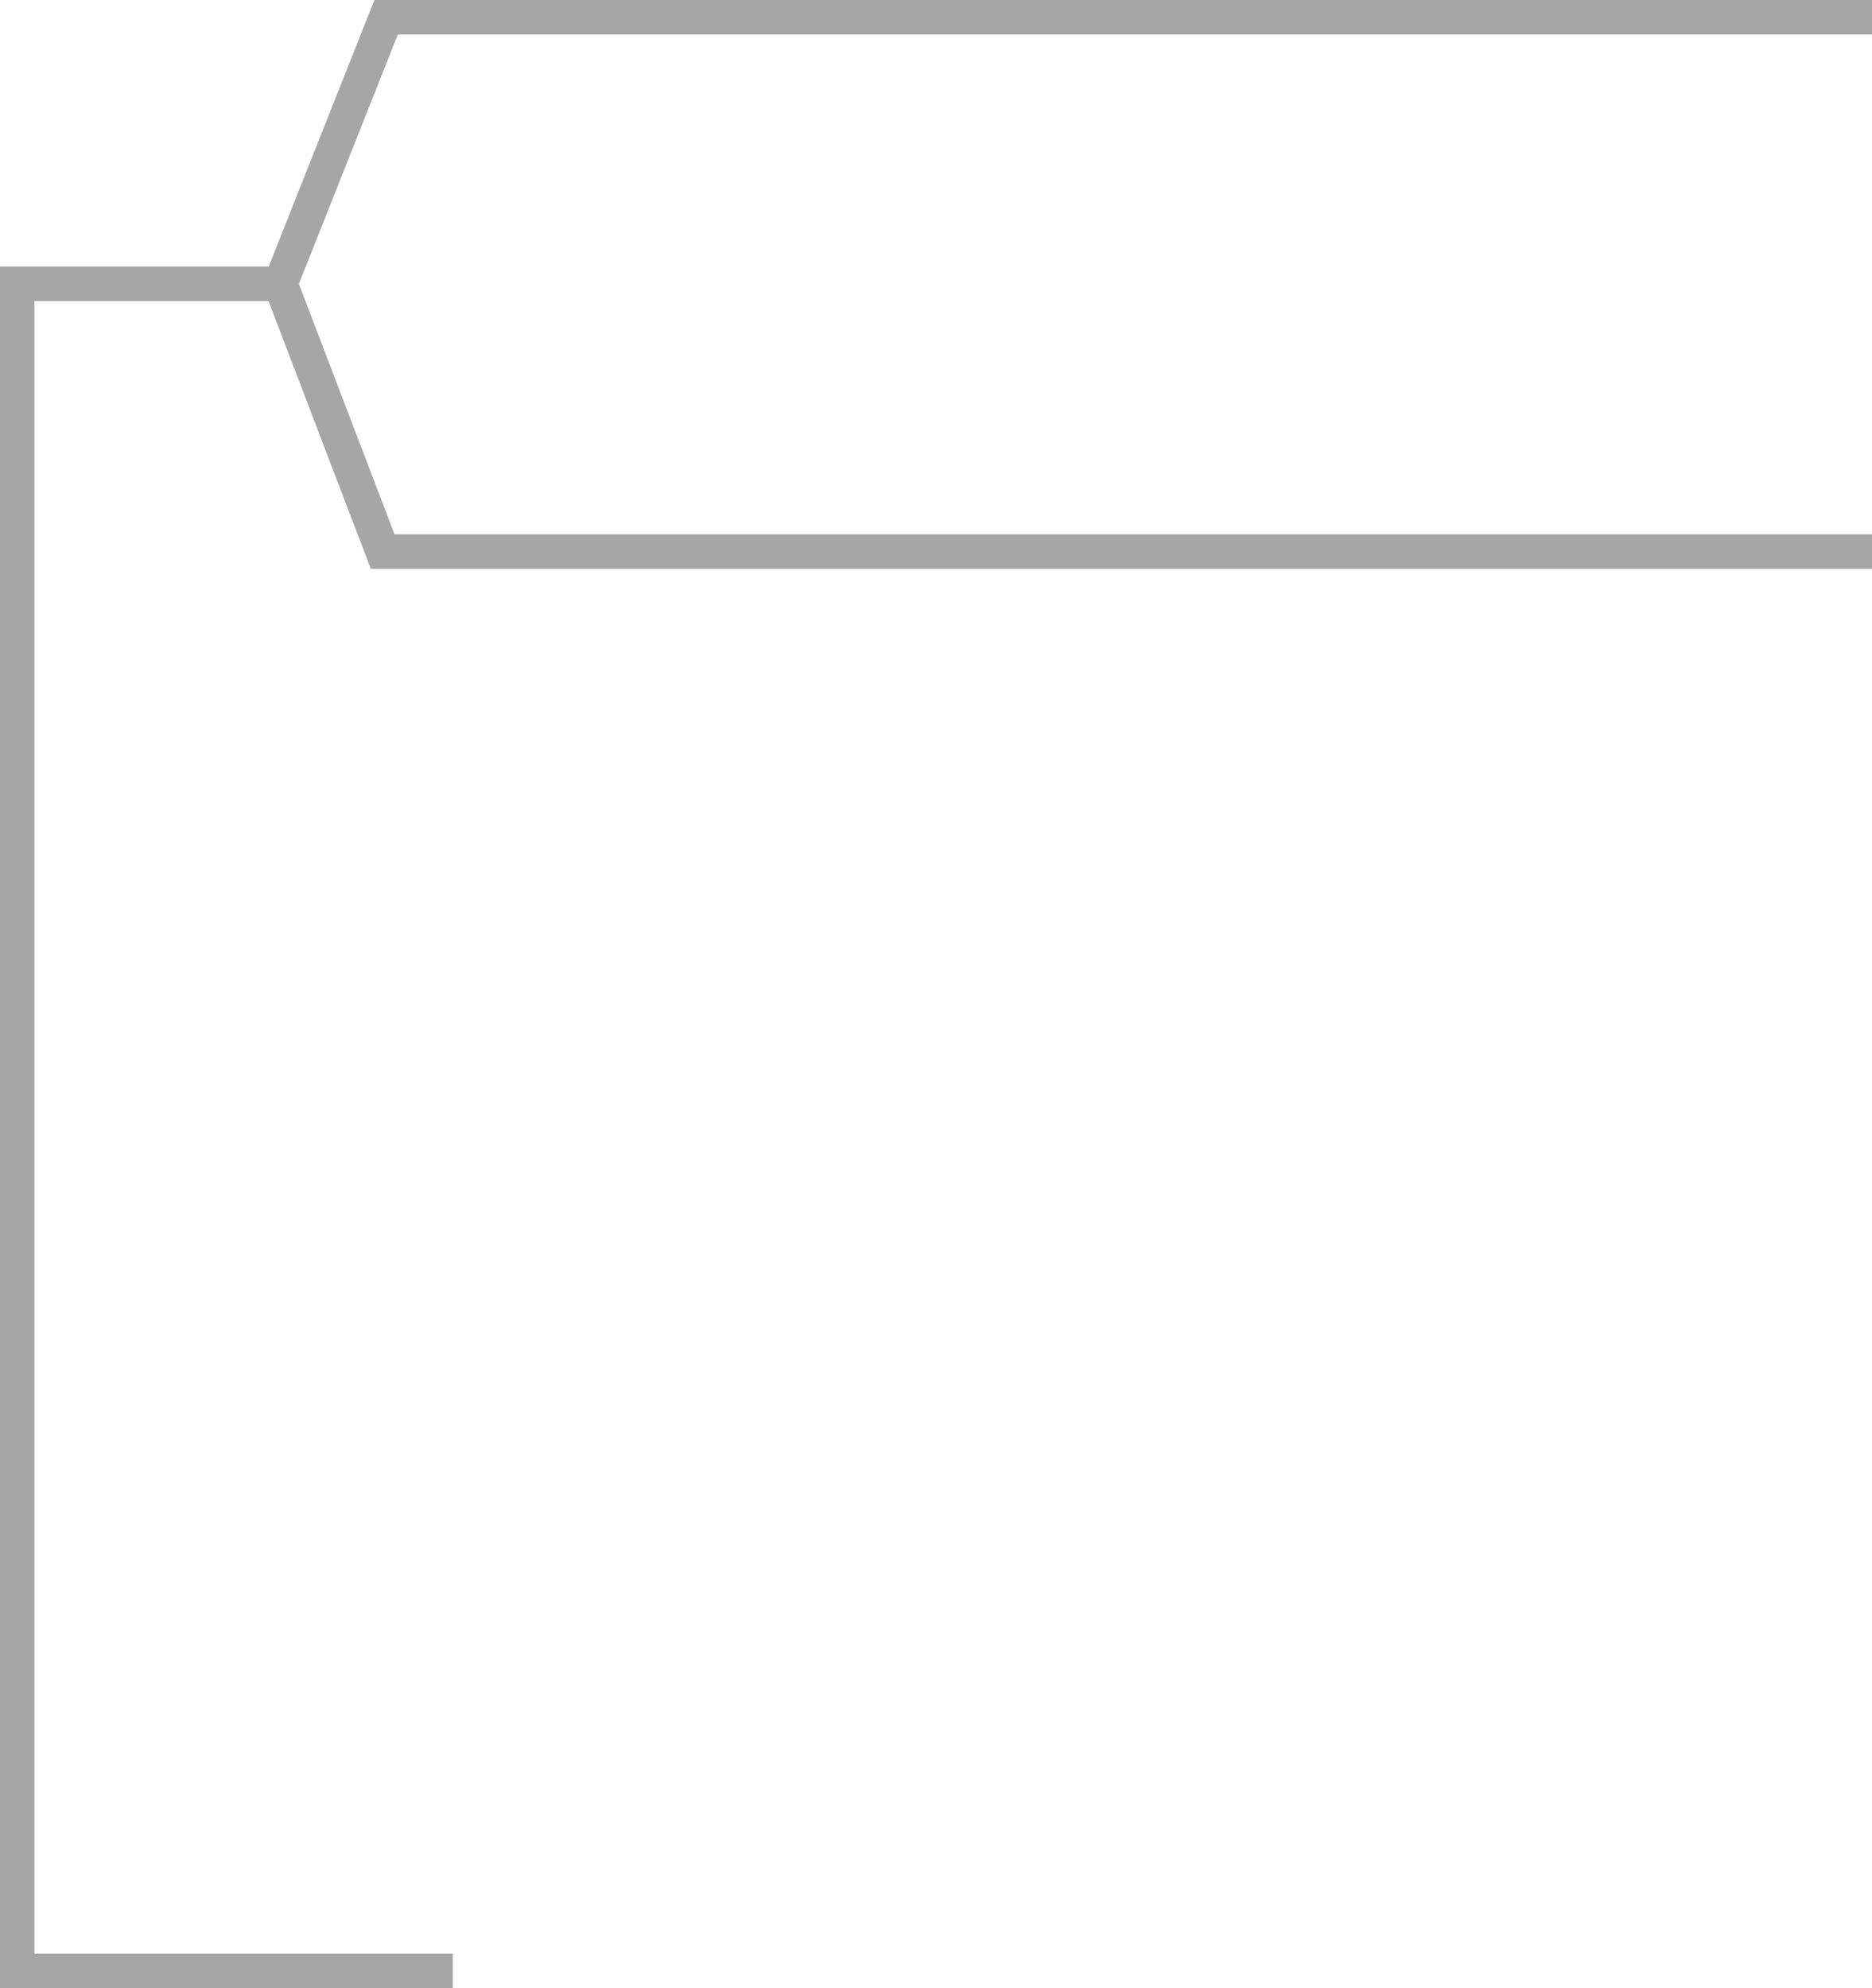<?xml version="1.0" encoding="UTF-8"?>
<svg id="a" data-name="Layer 1" xmlns="http://www.w3.org/2000/svg" viewBox="0 0 162.9 173">
  <defs>
    <style>
      .b {
        fill: none;
        stroke: #a8a5a6;
        stroke-miterlimit: 10;
        stroke-width: 3px;
      }
    </style>
  </defs>
  <polyline class="b" points="162.9 1.5 33.6 1.5 24.4 24.7 33.3 48 162.9 48"/>
  <polyline class="b" points="39.4 171.5 1.5 171.5 1.5 24.7 24.4 24.7"/>
</svg>